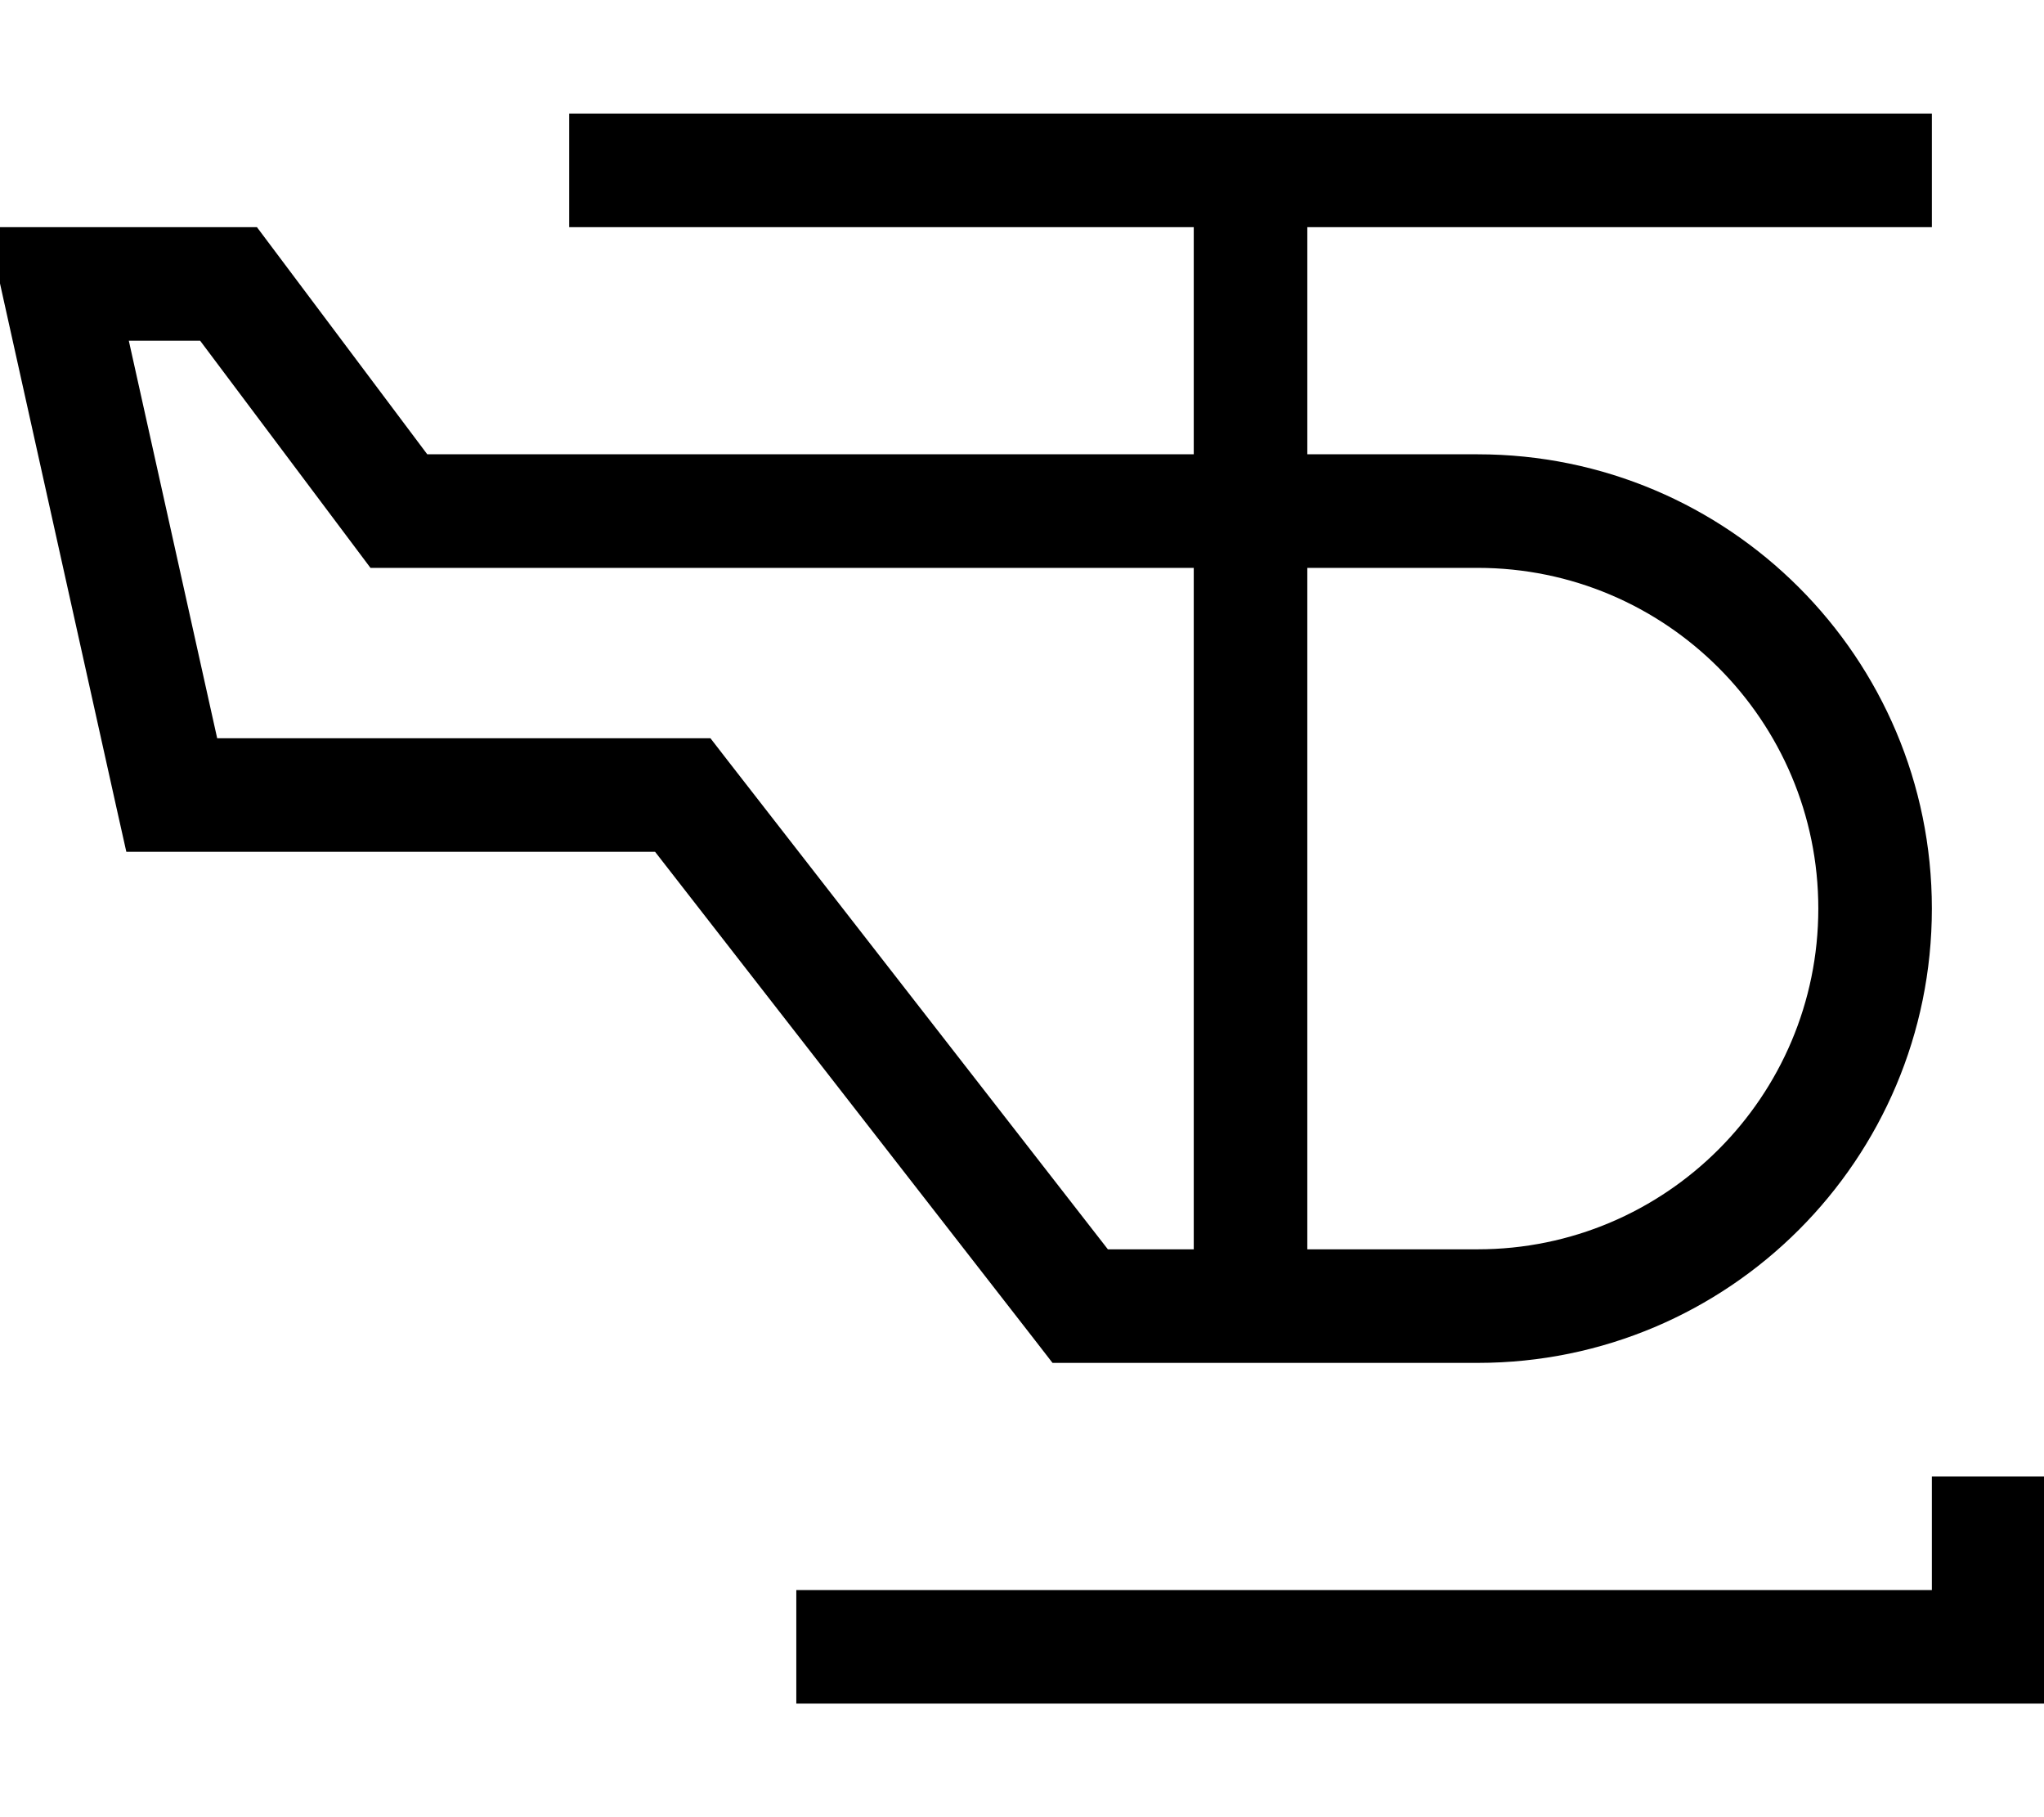 <svg xmlns="http://www.w3.org/2000/svg" viewBox="0 0 576 512"><!--! Font Awesome Pro 7.1.0 by @fontawesome - https://fontawesome.com License - https://fontawesome.com/license (Commercial License) Copyright 2025 Fonticons, Inc. --><path fill="currentColor" d="M176.4 32l-16 0 0 32 176 0 0 64-216 0-43.2-57.6-4.8-6.4-75.9 0 4.3 19.5 32 144 2.8 12.5 149 0 107.2 137.8 4.8 6.2 119.8 0c70.7 0 128-57.3 128-128s-57.3-128-128-128l-48 0 0-64 176 0 0-32-368 0zm160 128l0 192-24.2 0-107.2-137.8-4.8-6.2-139 0-24.9-112 20.1 0 43.2 57.6 4.8 6.4 232 0zm32 192l0-192 48 0c53 0 96 43 96 96s-43 96-96 96l-48 0zm208 64l-32 0 0 32-320 0 0 32 352 0 0-64z"/></svg>